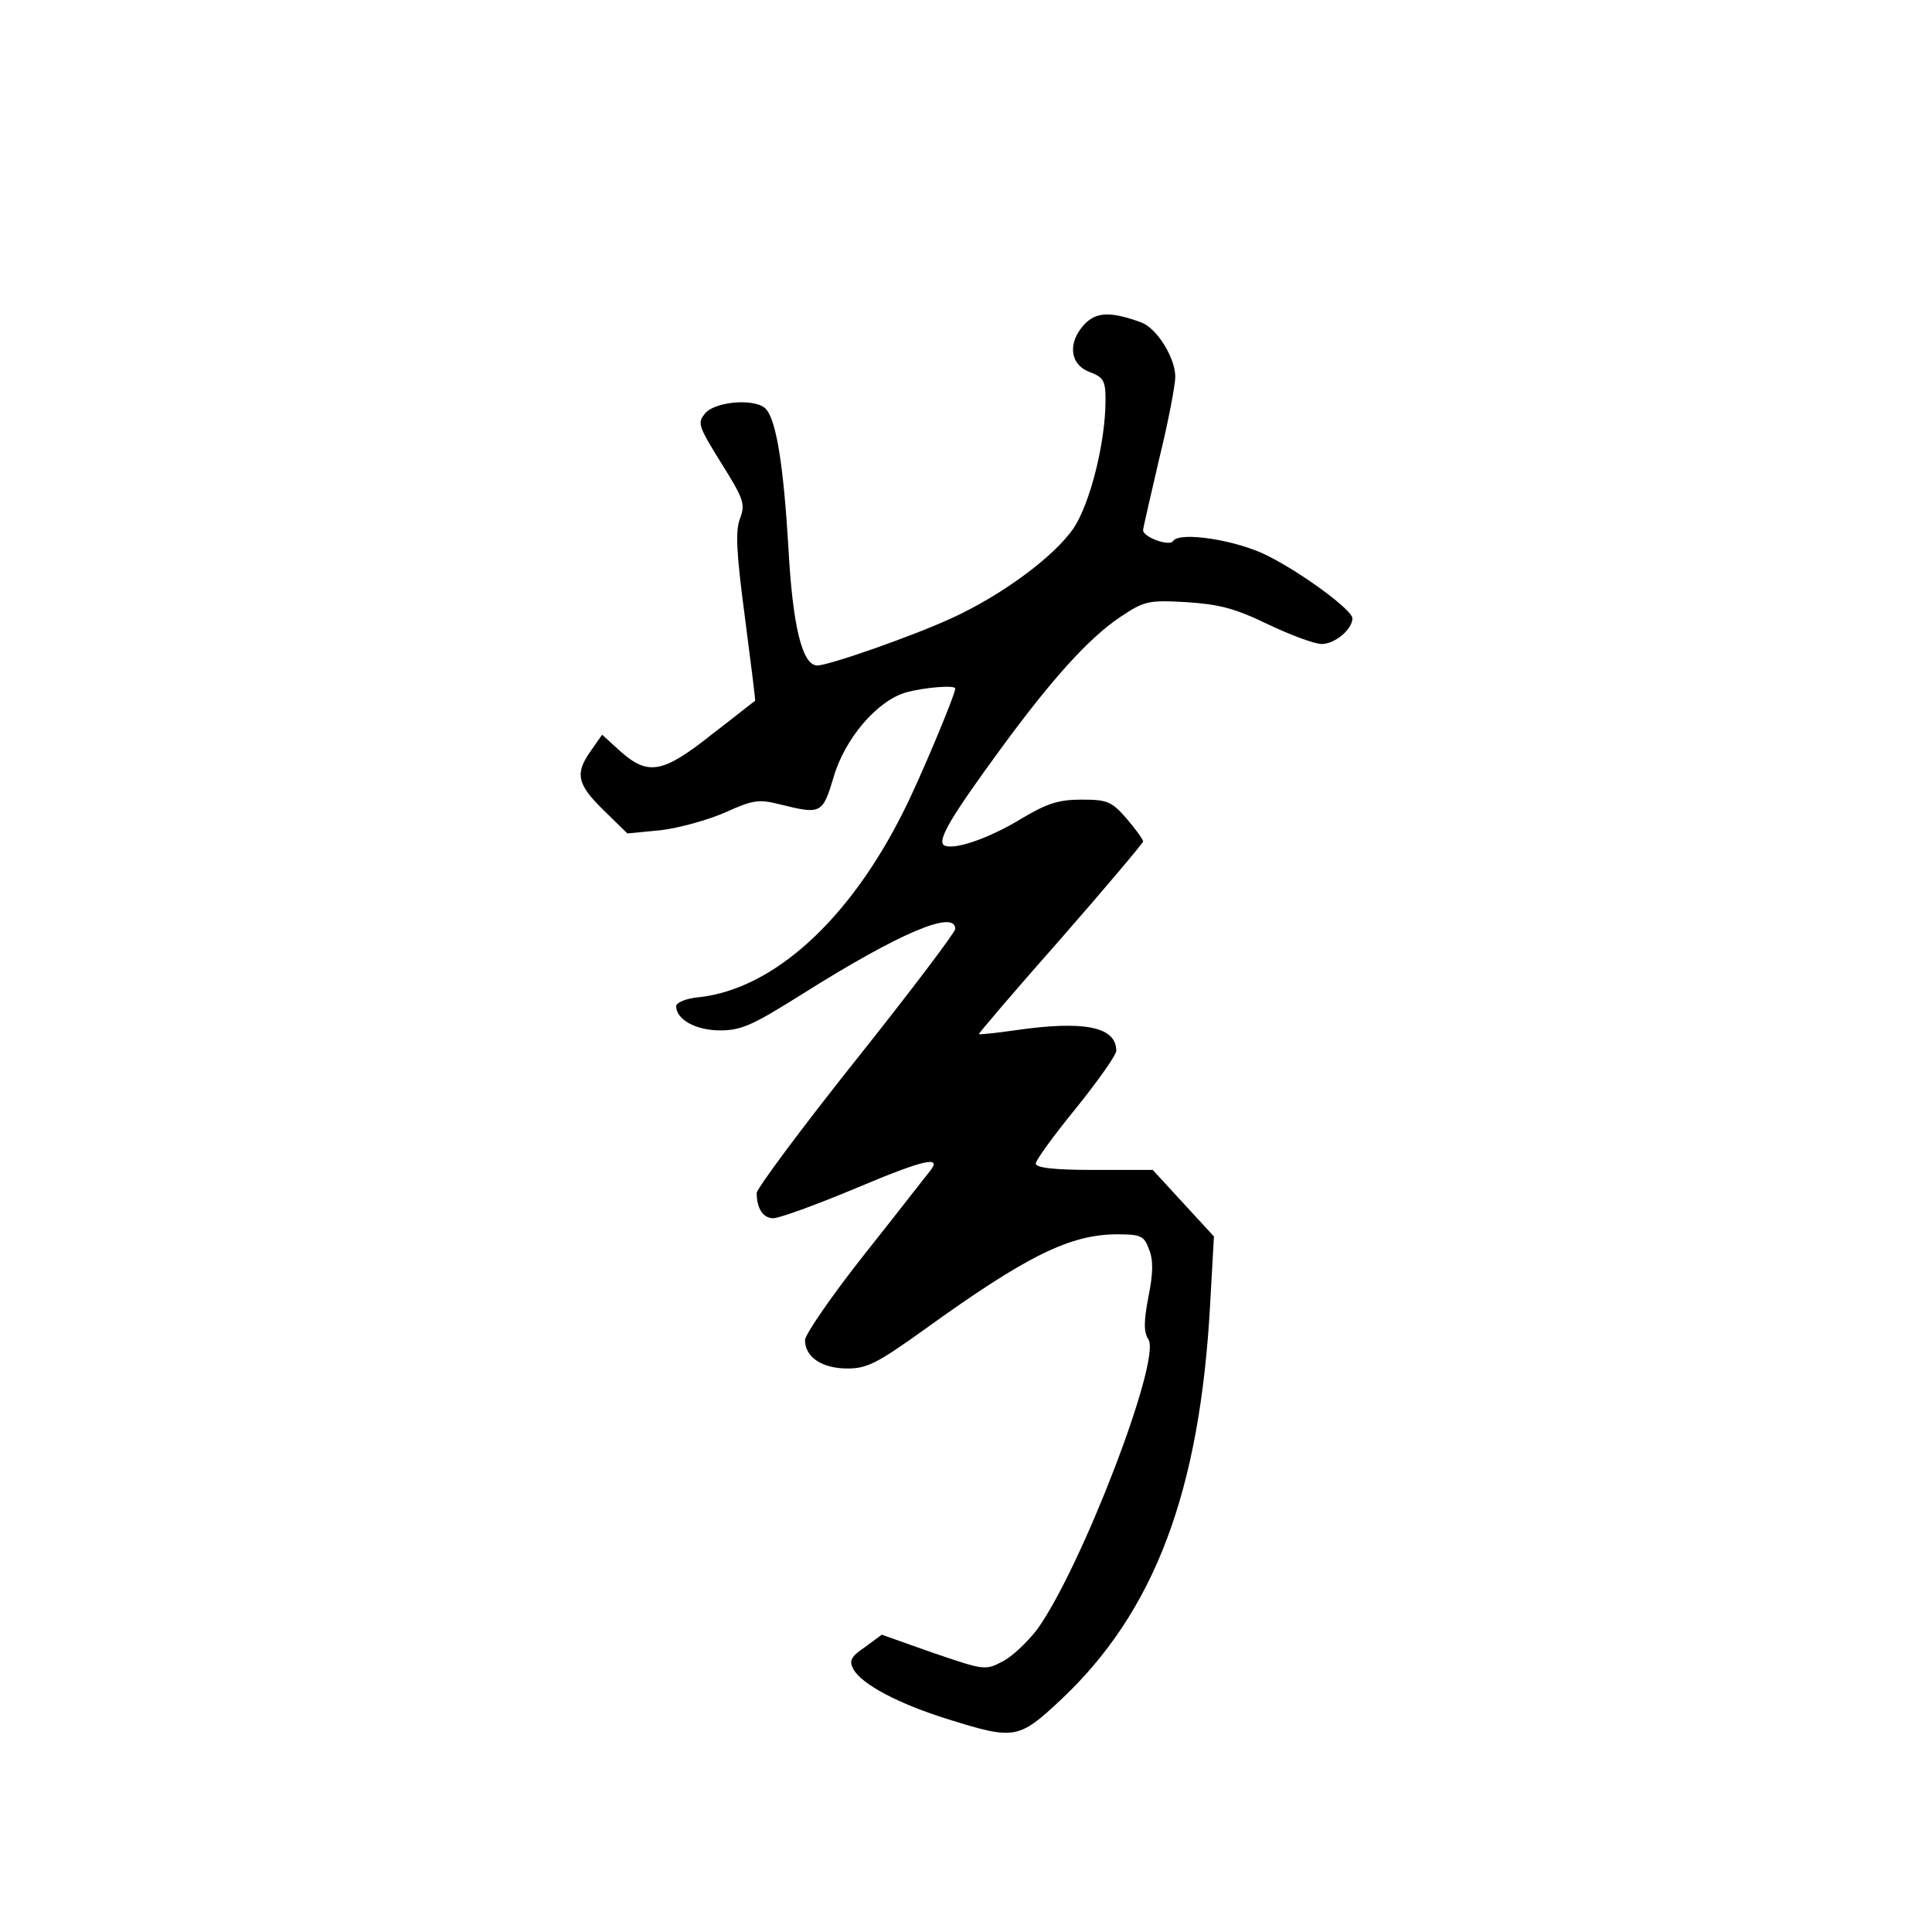<?xml version="1.0" standalone="no"?>
<!DOCTYPE svg PUBLIC "-//W3C//DTD SVG 20010904//EN"
 "http://www.w3.org/TR/2001/REC-SVG-20010904/DTD/svg10.dtd">
<svg version="1.0" xmlns="http://www.w3.org/2000/svg"
 width="360pt" height="360pt" viewBox="0 0 360 360"
 preserveAspectRatio="xMidYMid meet">
<g transform="translate(0,360) scale(0.1,-0.1)"
fill="#000000" stroke="none">
<path d="M2021 2996 c-32 -34 -28 -75 9 -89 26 -10 30 -16 30 -52 0 -80 -29
-194 -60 -240 -37 -53 -133 -124 -227 -167 -74 -34 -229 -88 -250 -88 -28 0
-46 72 -54 221 -9 150 -22 233 -41 256 -17 21 -92 16 -113 -6 -16 -19 -15 -23
29 -94 42 -67 45 -76 35 -103 -9 -23 -7 -63 9 -184 11 -85 20 -155 19 -156 -1
0 -37 -29 -80 -62 -92 -73 -119 -78 -171 -32 l-34 31 -21 -30 c-30 -42 -26
-62 23 -110 l45 -44 62 6 c34 4 88 19 120 33 53 24 63 25 103 15 76 -19 79
-17 99 50 21 73 82 144 136 159 33 9 91 14 91 7 0 -11 -66 -169 -96 -228 -101
-203 -242 -331 -380 -347 -25 -2 -44 -10 -44 -17 0 -25 37 -45 82 -45 40 0 61
10 155 69 178 112 283 157 283 120 0 -6 -83 -116 -185 -244 -102 -128 -185
-240 -185 -248 0 -29 12 -47 31 -47 11 0 80 25 154 56 128 54 161 61 138 32
-6 -7 -60 -77 -122 -155 -61 -77 -111 -150 -111 -160 0 -32 32 -53 79 -53 37
0 56 10 144 73 190 137 271 177 359 177 44 0 50 -3 59 -28 8 -19 8 -44 -1 -88
-9 -47 -9 -66 0 -80 24 -39 -127 -430 -208 -541 -18 -23 -46 -50 -64 -59 -32
-17 -35 -16 -129 16 l-96 34 -31 -23 c-27 -18 -30 -26 -22 -41 15 -28 84 -65
178 -94 122 -38 130 -37 208 36 175 164 260 388 279 739 l7 125 -57 62 -57 62
-109 0 c-76 0 -109 4 -109 12 0 6 34 53 75 103 41 51 75 99 75 107 0 45 -60
57 -190 38 -35 -5 -65 -8 -66 -7 -1 1 67 81 152 177 84 96 153 178 154 182 0
4 -14 23 -31 43 -28 32 -36 35 -84 35 -42 0 -64 -7 -111 -35 -62 -38 -128 -60
-145 -50 -13 9 13 53 106 180 96 131 164 206 222 245 45 30 52 32 123 28 61
-4 90 -11 152 -41 42 -20 87 -37 101 -37 24 0 57 27 57 48 0 15 -93 84 -159
117 -58 29 -163 45 -175 27 -6 -11 -56 7 -56 20 0 4 14 64 30 133 17 69 30
138 30 153 0 35 -34 90 -63 101 -57 21 -84 20 -106 -3z"/>
</g>
</svg>
